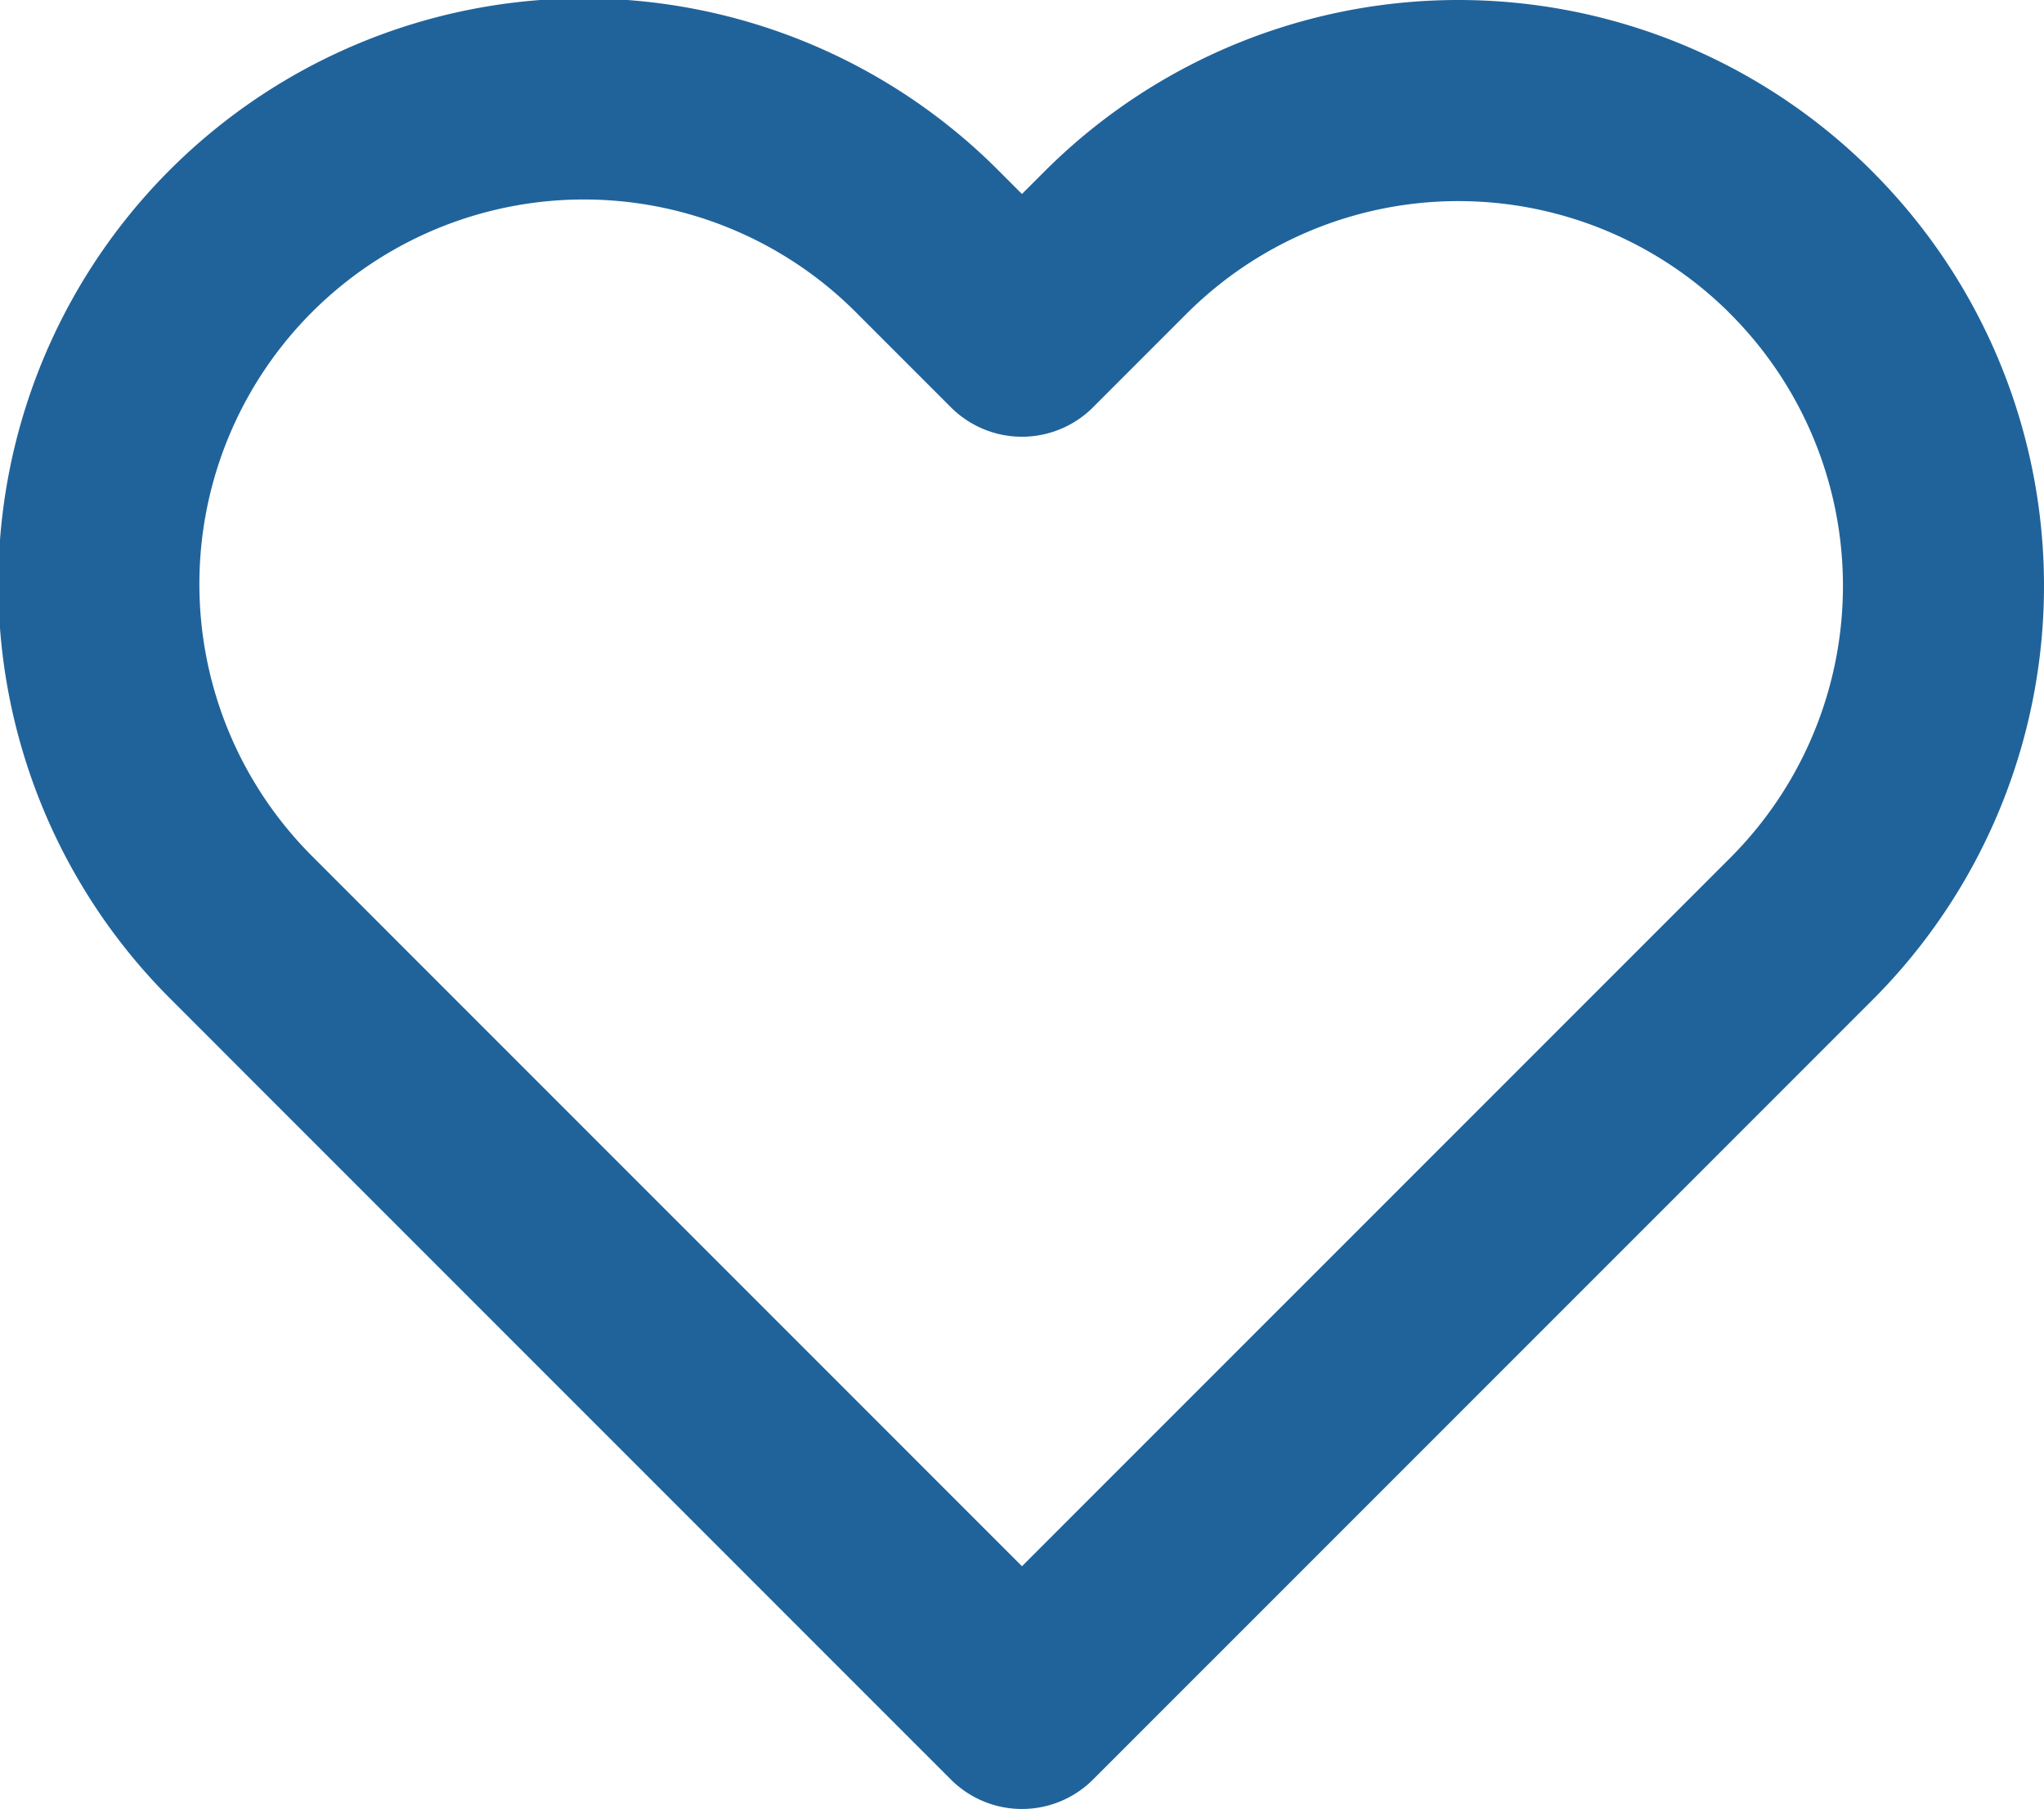 <svg xmlns="http://www.w3.org/2000/svg" width="61" height="53.971" viewBox="0 0 61 53.971">
  <path id="Icon_feather-heart" data-name="Icon feather-heart" d="M53.082,8.738a14.472,14.472,0,0,0-20.471,0l-2.789,2.789L27.033,8.738A14.475,14.475,0,1,0,6.563,29.209L9.352,32,29.822,52.469,50.293,32l2.789-2.789a14.472,14.472,0,0,0,0-20.471Z" transform="translate(0.677 -1.497)" fill="none" stroke="#20639b" stroke-linecap="round" stroke-linejoin="round" stroke-width="6"/>
</svg>
